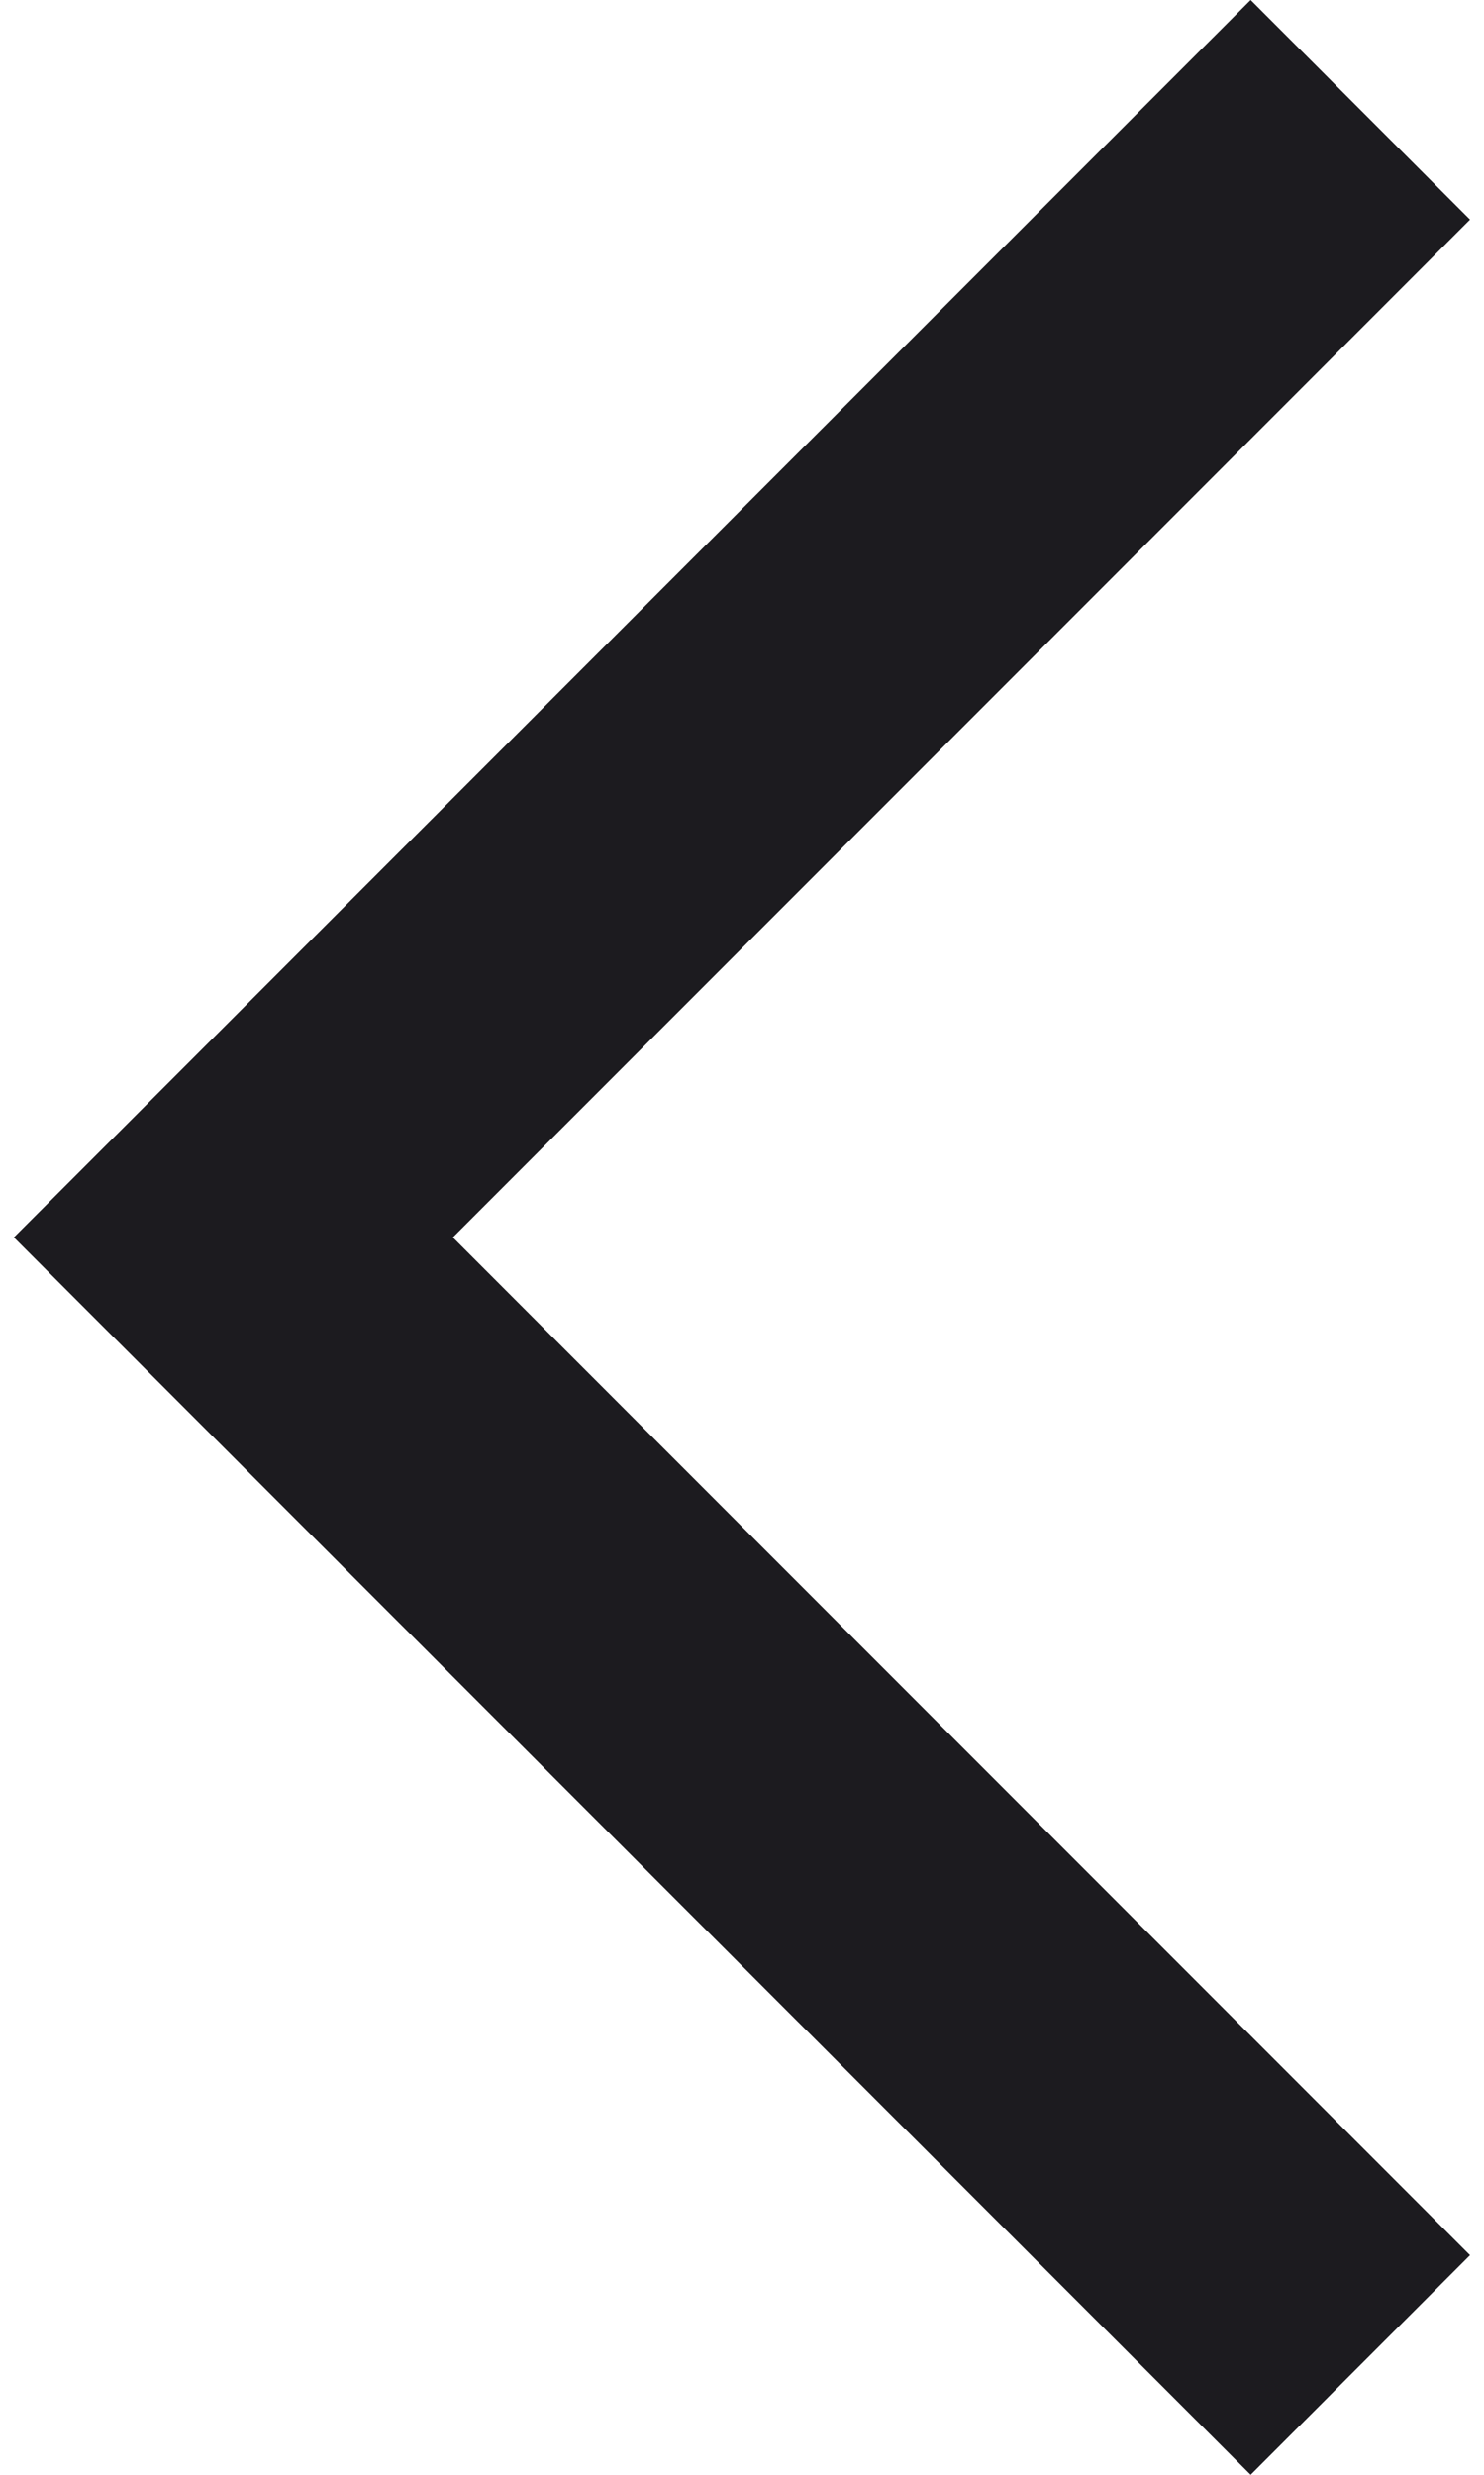 <svg width="12" height="20" viewBox="0 0 12 20" fill="none" xmlns="http://www.w3.org/2000/svg">
<path id="arrow_forward_ios" d="M10.113 0L11.887 1.775L3.662 10L11.887 18.225L10.113 20L0.112 10L10.113 0Z" fill="#1C1B1F"/>
</svg>
